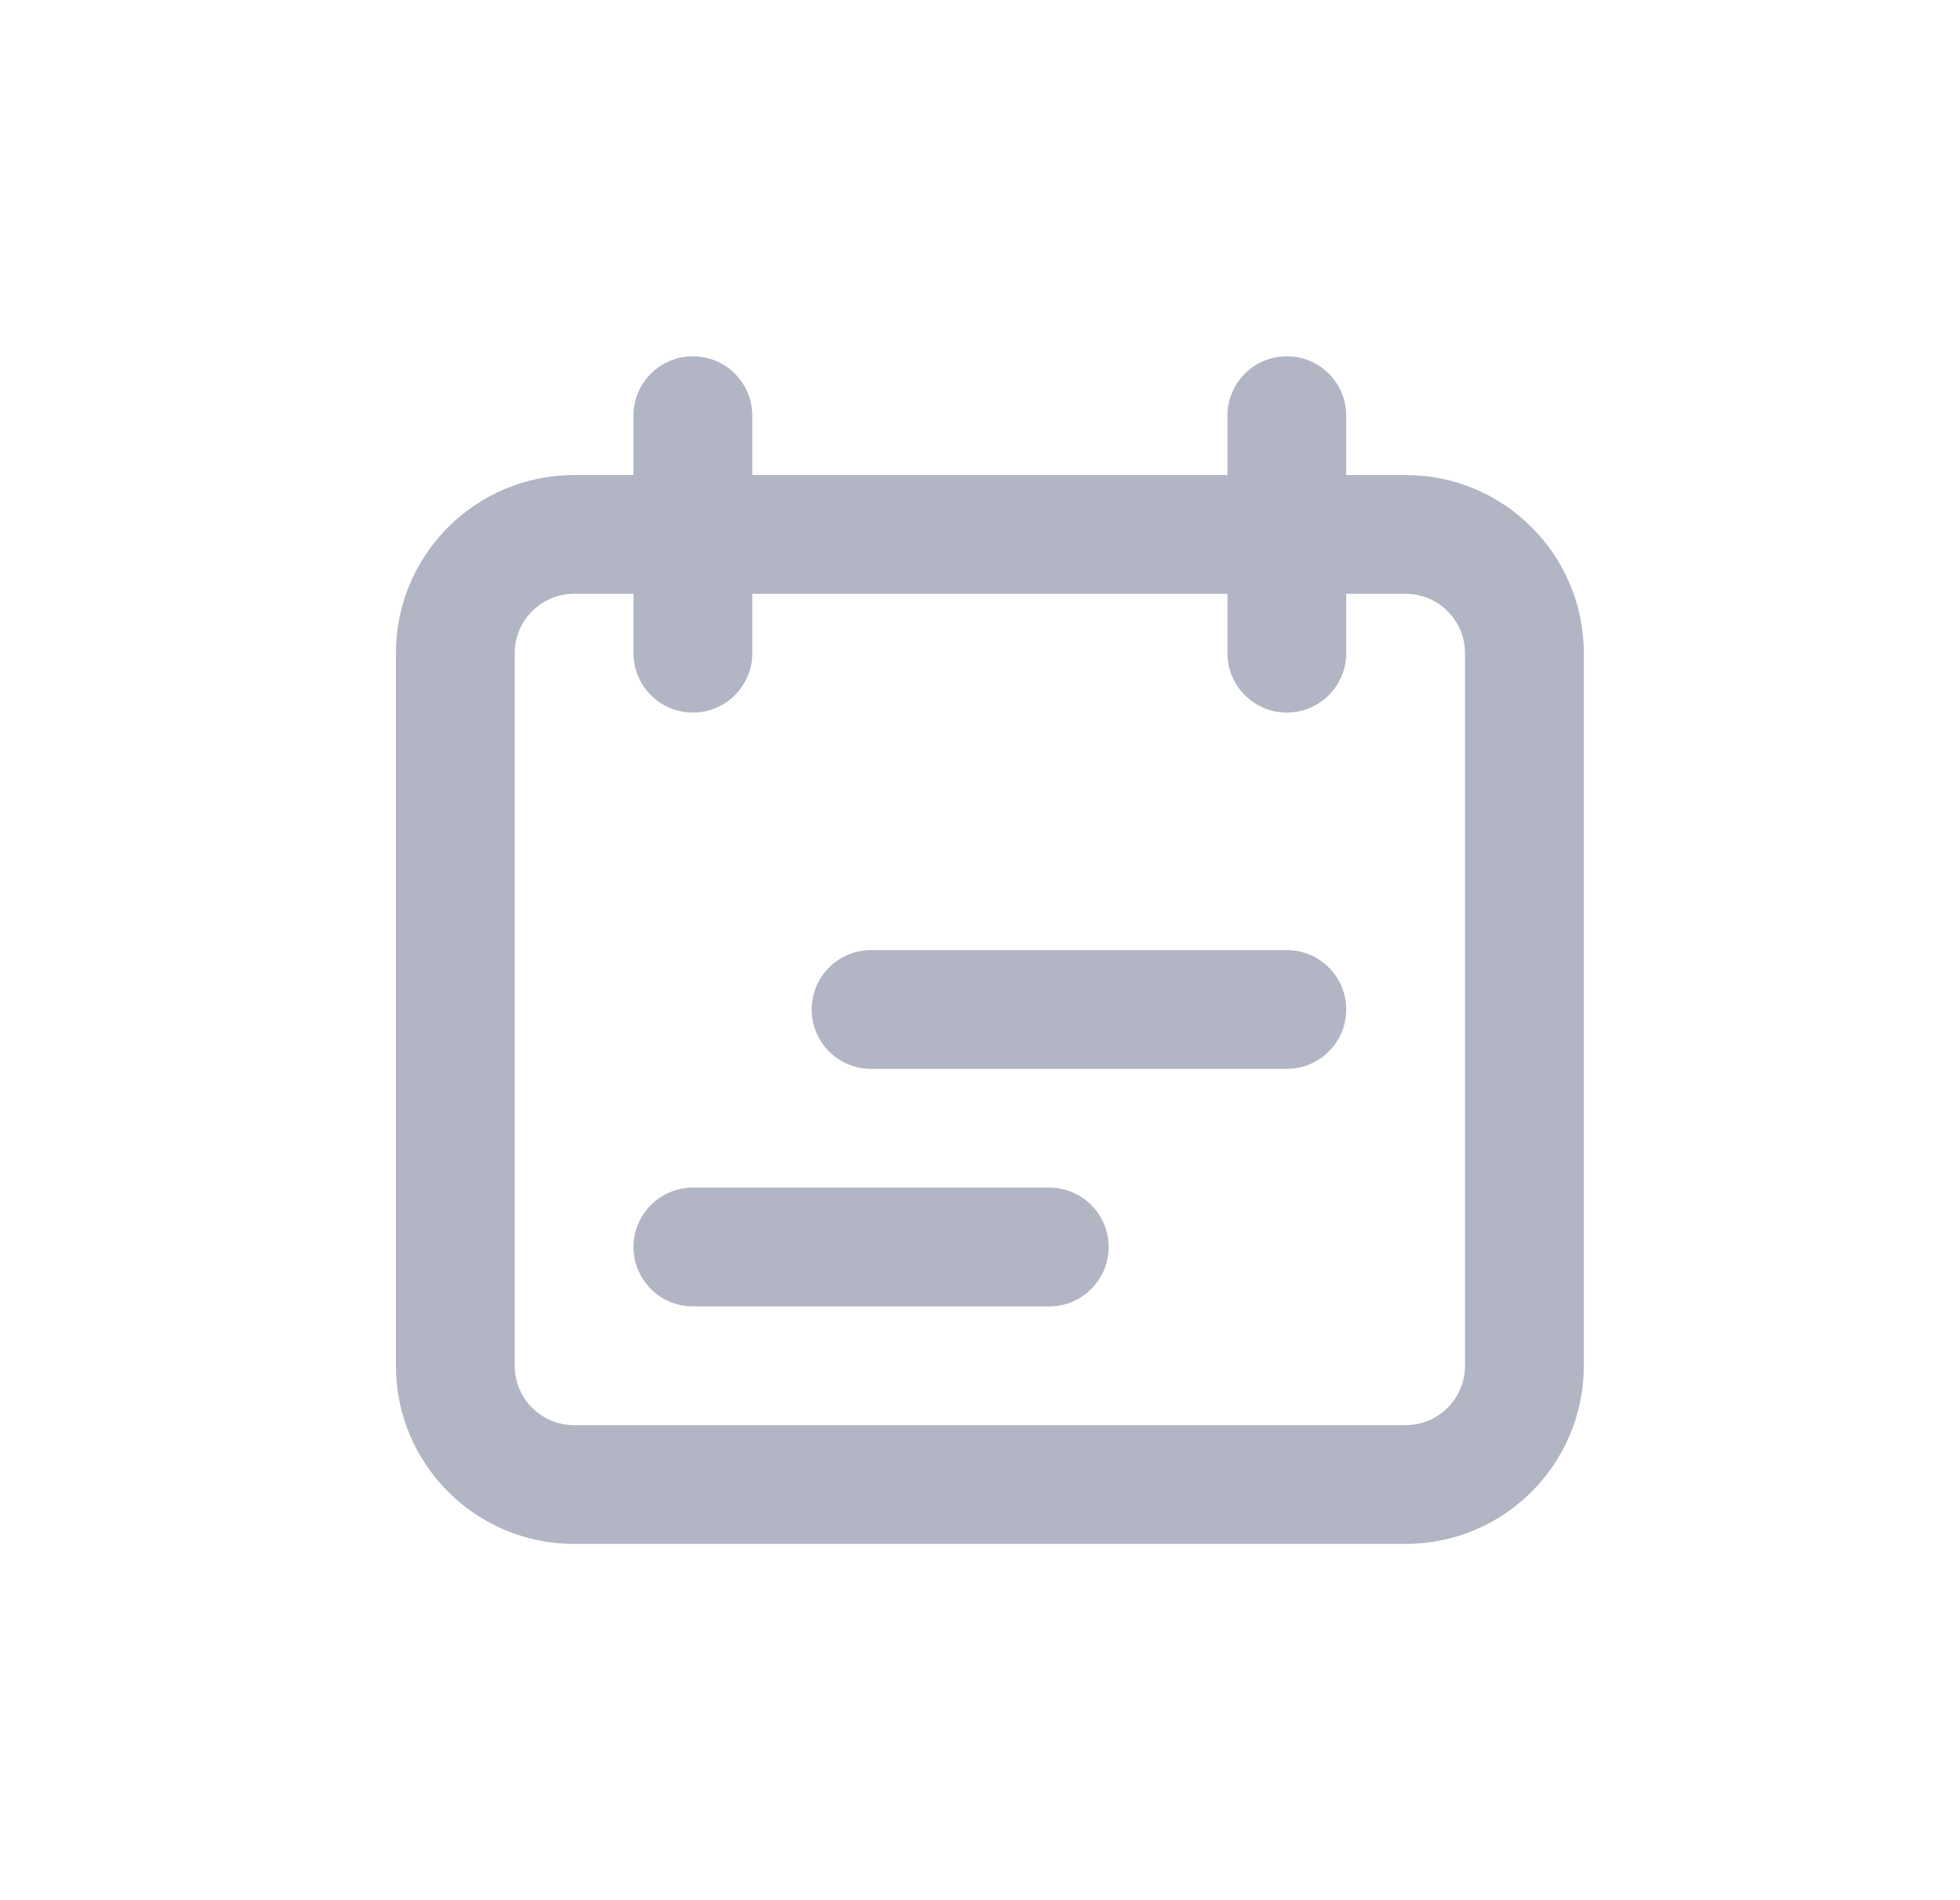<svg width="33" height="32" viewBox="0 0 33 32" fill="none" xmlns="http://www.w3.org/2000/svg">
<path fill-rule="evenodd" clip-rule="evenodd" d="M23.666 10H9.666C9.114 10 8.666 10.448 8.666 11V23C8.666 23.552 9.114 24 9.666 24H23.666C24.218 24 24.666 23.552 24.666 23V11C24.666 10.448 24.218 10 23.666 10ZM9.666 8C8.009 8 6.666 9.343 6.666 11V23C6.666 24.657 8.009 26 9.666 26H23.666C25.323 26 26.666 24.657 26.666 23V11C26.666 9.343 25.323 8 23.666 8H9.666Z" fill="#B1B5C4"/>
<path fill-rule="evenodd" clip-rule="evenodd" d="M14.666 16C14.114 16 13.666 16.448 13.666 17C13.666 17.552 14.114 18 14.666 18H21.666C22.218 18 22.666 17.552 22.666 17C22.666 16.448 22.218 16 21.666 16H14.666ZM11.666 20C11.114 20 10.666 20.448 10.666 21C10.666 21.552 11.114 22 11.666 22H17.666C18.218 22 18.666 21.552 18.666 21C18.666 20.448 18.218 20 17.666 20H11.666Z" fill="#B1B5C4"/>
<path fill-rule="evenodd" clip-rule="evenodd" d="M11.666 6C11.114 6 10.666 6.448 10.666 7V11C10.666 11.552 11.114 12 11.666 12C12.218 12 12.666 11.552 12.666 11V7C12.666 6.448 12.218 6 11.666 6ZM21.666 6C21.114 6 20.666 6.448 20.666 7V11C20.666 11.552 21.114 12 21.666 12C22.218 12 22.666 11.552 22.666 11V7C22.666 6.448 22.218 6 21.666 6Z" fill="#B1B5C4"/>
</svg>
